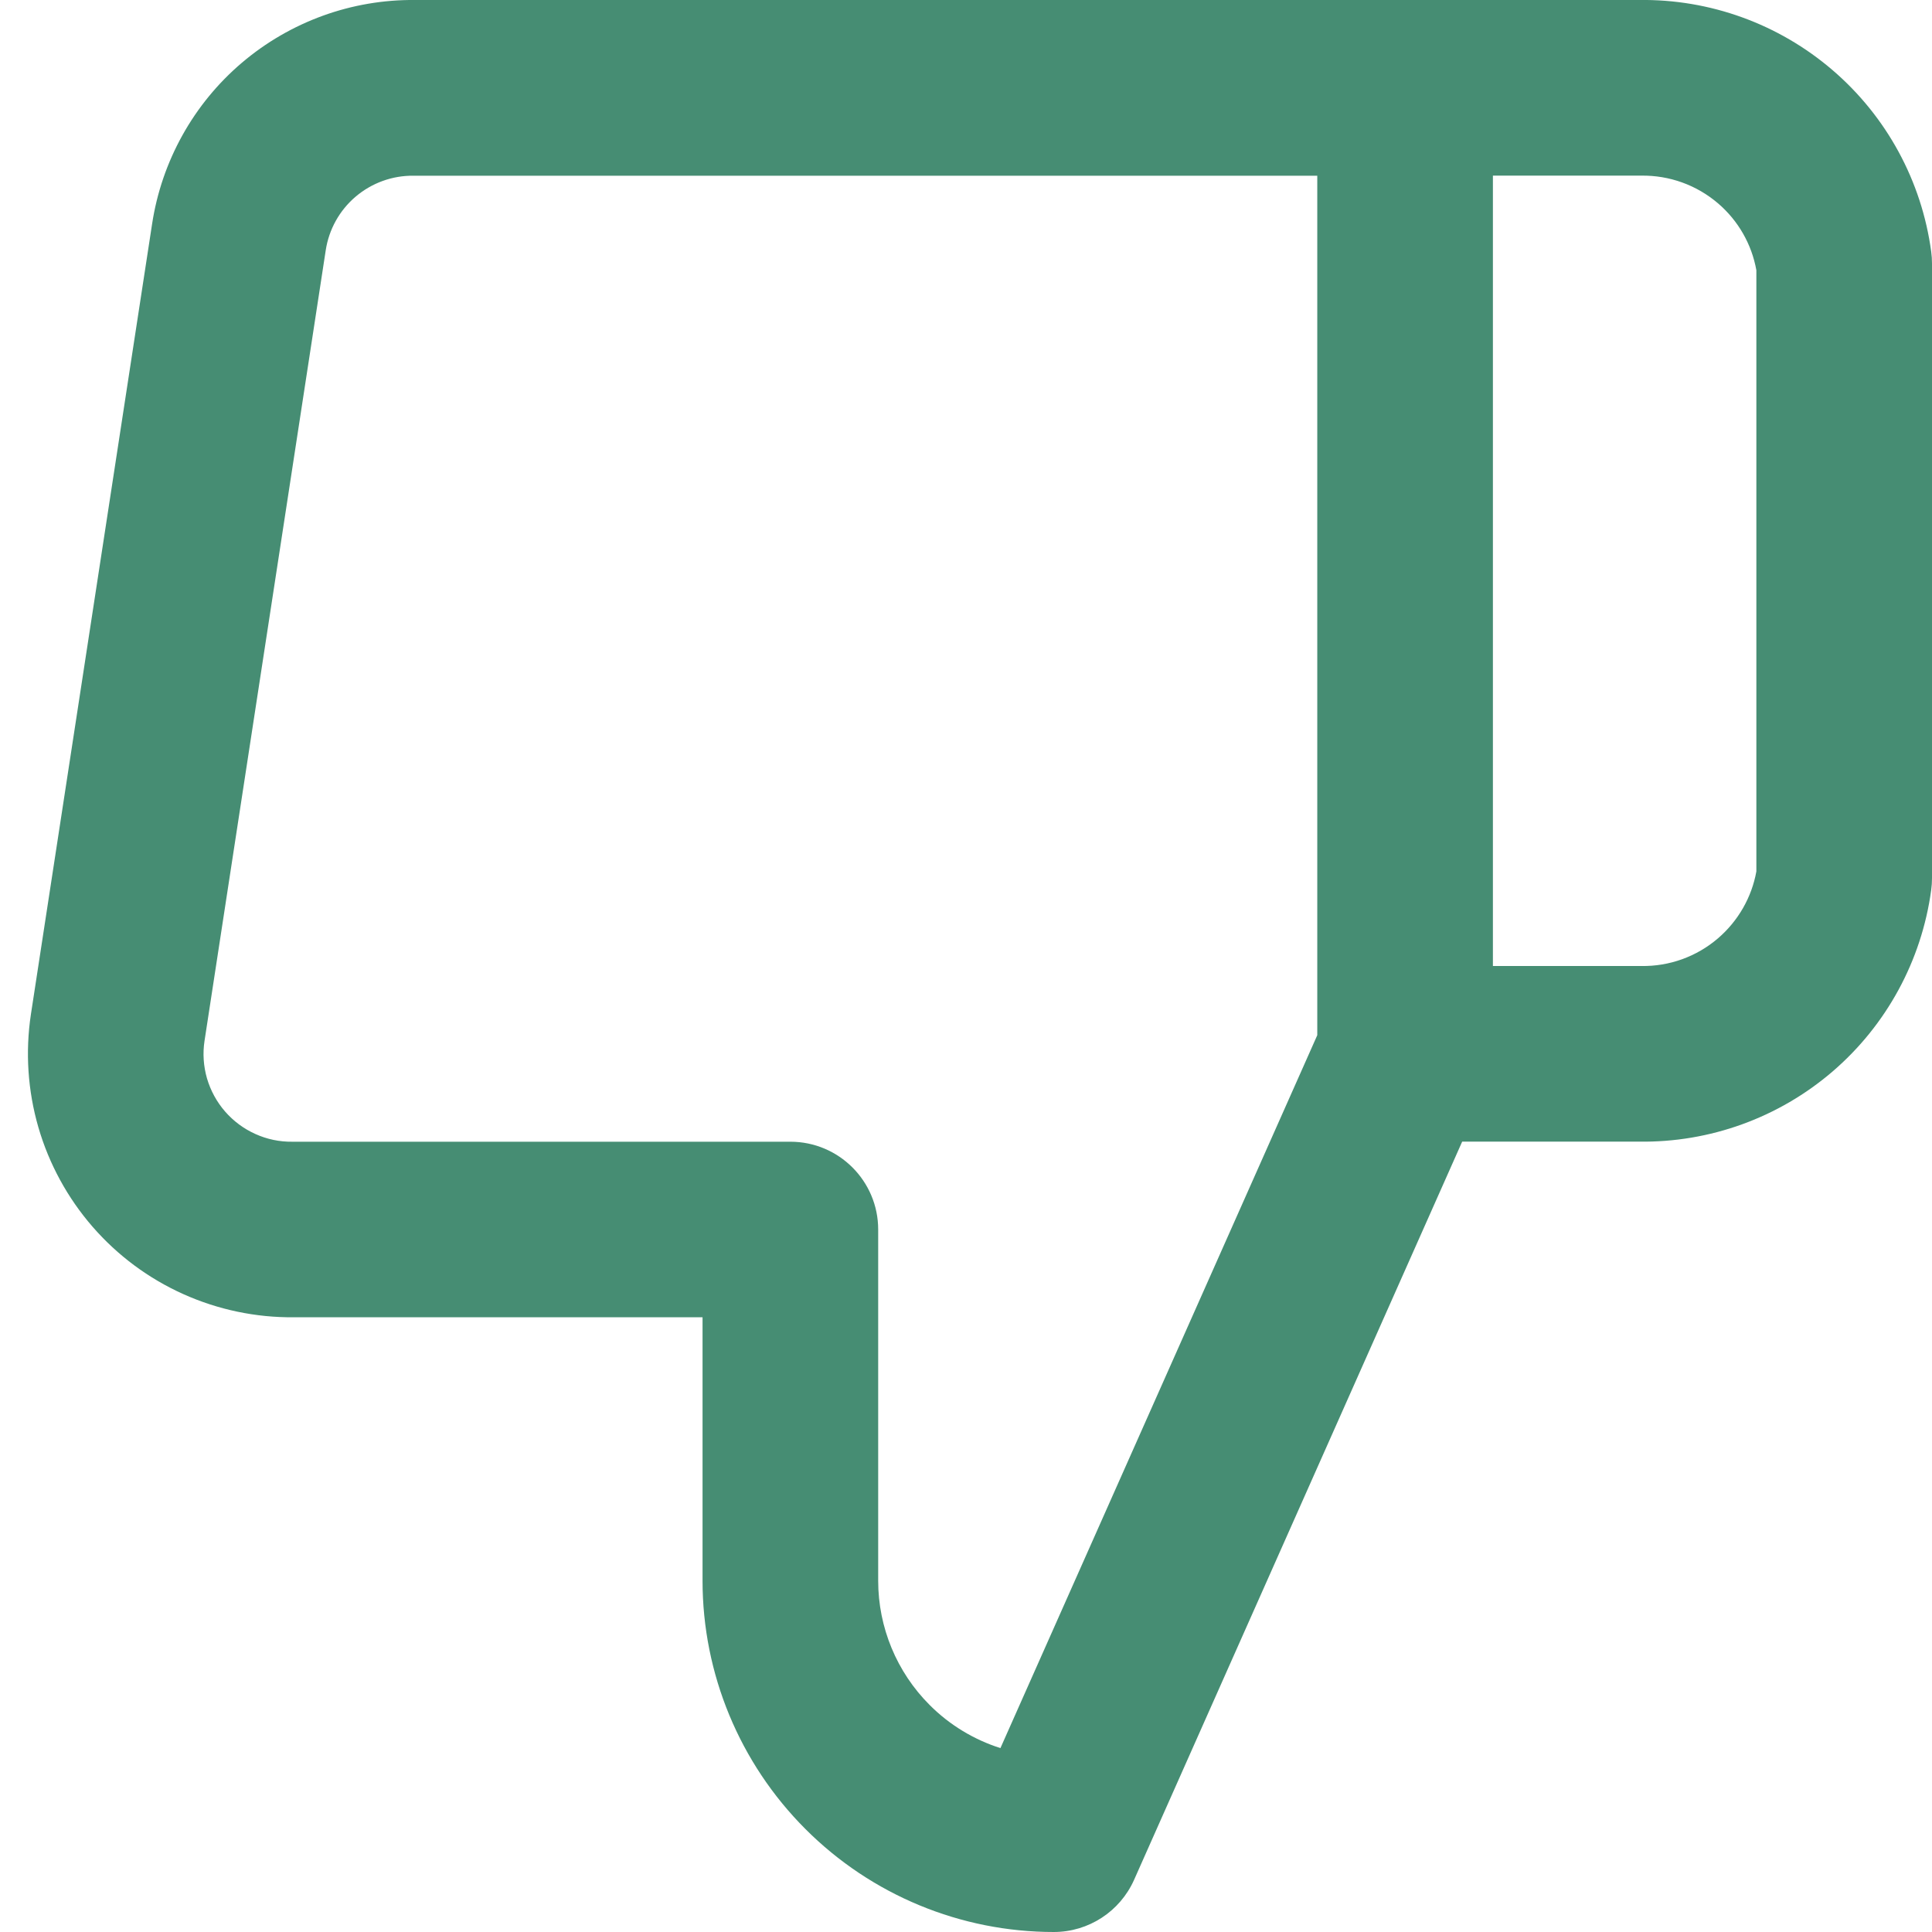 <svg fill="none" viewBox="0 0 22 22" xmlns="http://www.w3.org/2000/svg"><path clip-rule="evenodd" d="m19.564 2.316c-.244-.209-.555-.321-.876-.316l-.018 0h-1.67v9h1.67l.018 0c.321.006.633-.107.876-.316.229-.197.383-.466.436-.761v-6.846c-.053-.296-.207-.565-.436-.761zm-4.564 9.472-3.608 8.118c-.301-.096-.579-.263-.806-.491-.375-.375-.586-.884-.586-1.414v-4c0-.552-.448-1-1-1h-5.66l-.011 0c-.145.002-.289-.028-.421-.088-.132-.059-.25-.147-.345-.256s-.165-.238-.206-.377c-.04-.139-.05-.285-.028-.428-0.0 0.0 0-0 0 0l1.38-9.001c.036-.238.157-.456.341-.612.184-.156.418-.241.659-.238l10.291 0zm3.662-11.788c.808-.012 1.592.272 2.205.798.616.528 1.016 1.264 1.124 2.068.006.044.009.089.009.134v7c0 .045-.003.09-.009.134-.109.804-.509 1.54-1.124 2.068-.613.526-1.397.81-2.205.798h-2.012l-3.736 8.406c-.161.361-.519.594-.914.594-1.061 0-2.078-.421-2.828-1.172-.75-.75-1.172-1.768-1.172-2.828v-3h-4.655c-.433.004-.861-.086-1.256-.263-.397-.178-.75-.44-1.035-.768-.285-.328-.496-.715-.617-1.132-.121-.418-.15-.857-.085-1.287l1.38-9c0-0-0.0 0 0 0 .109-.715.472-1.368 1.023-1.836.55-.467 1.249-.721 1.971-.714z" fill="#468d73" fill-rule="evenodd"/></svg>